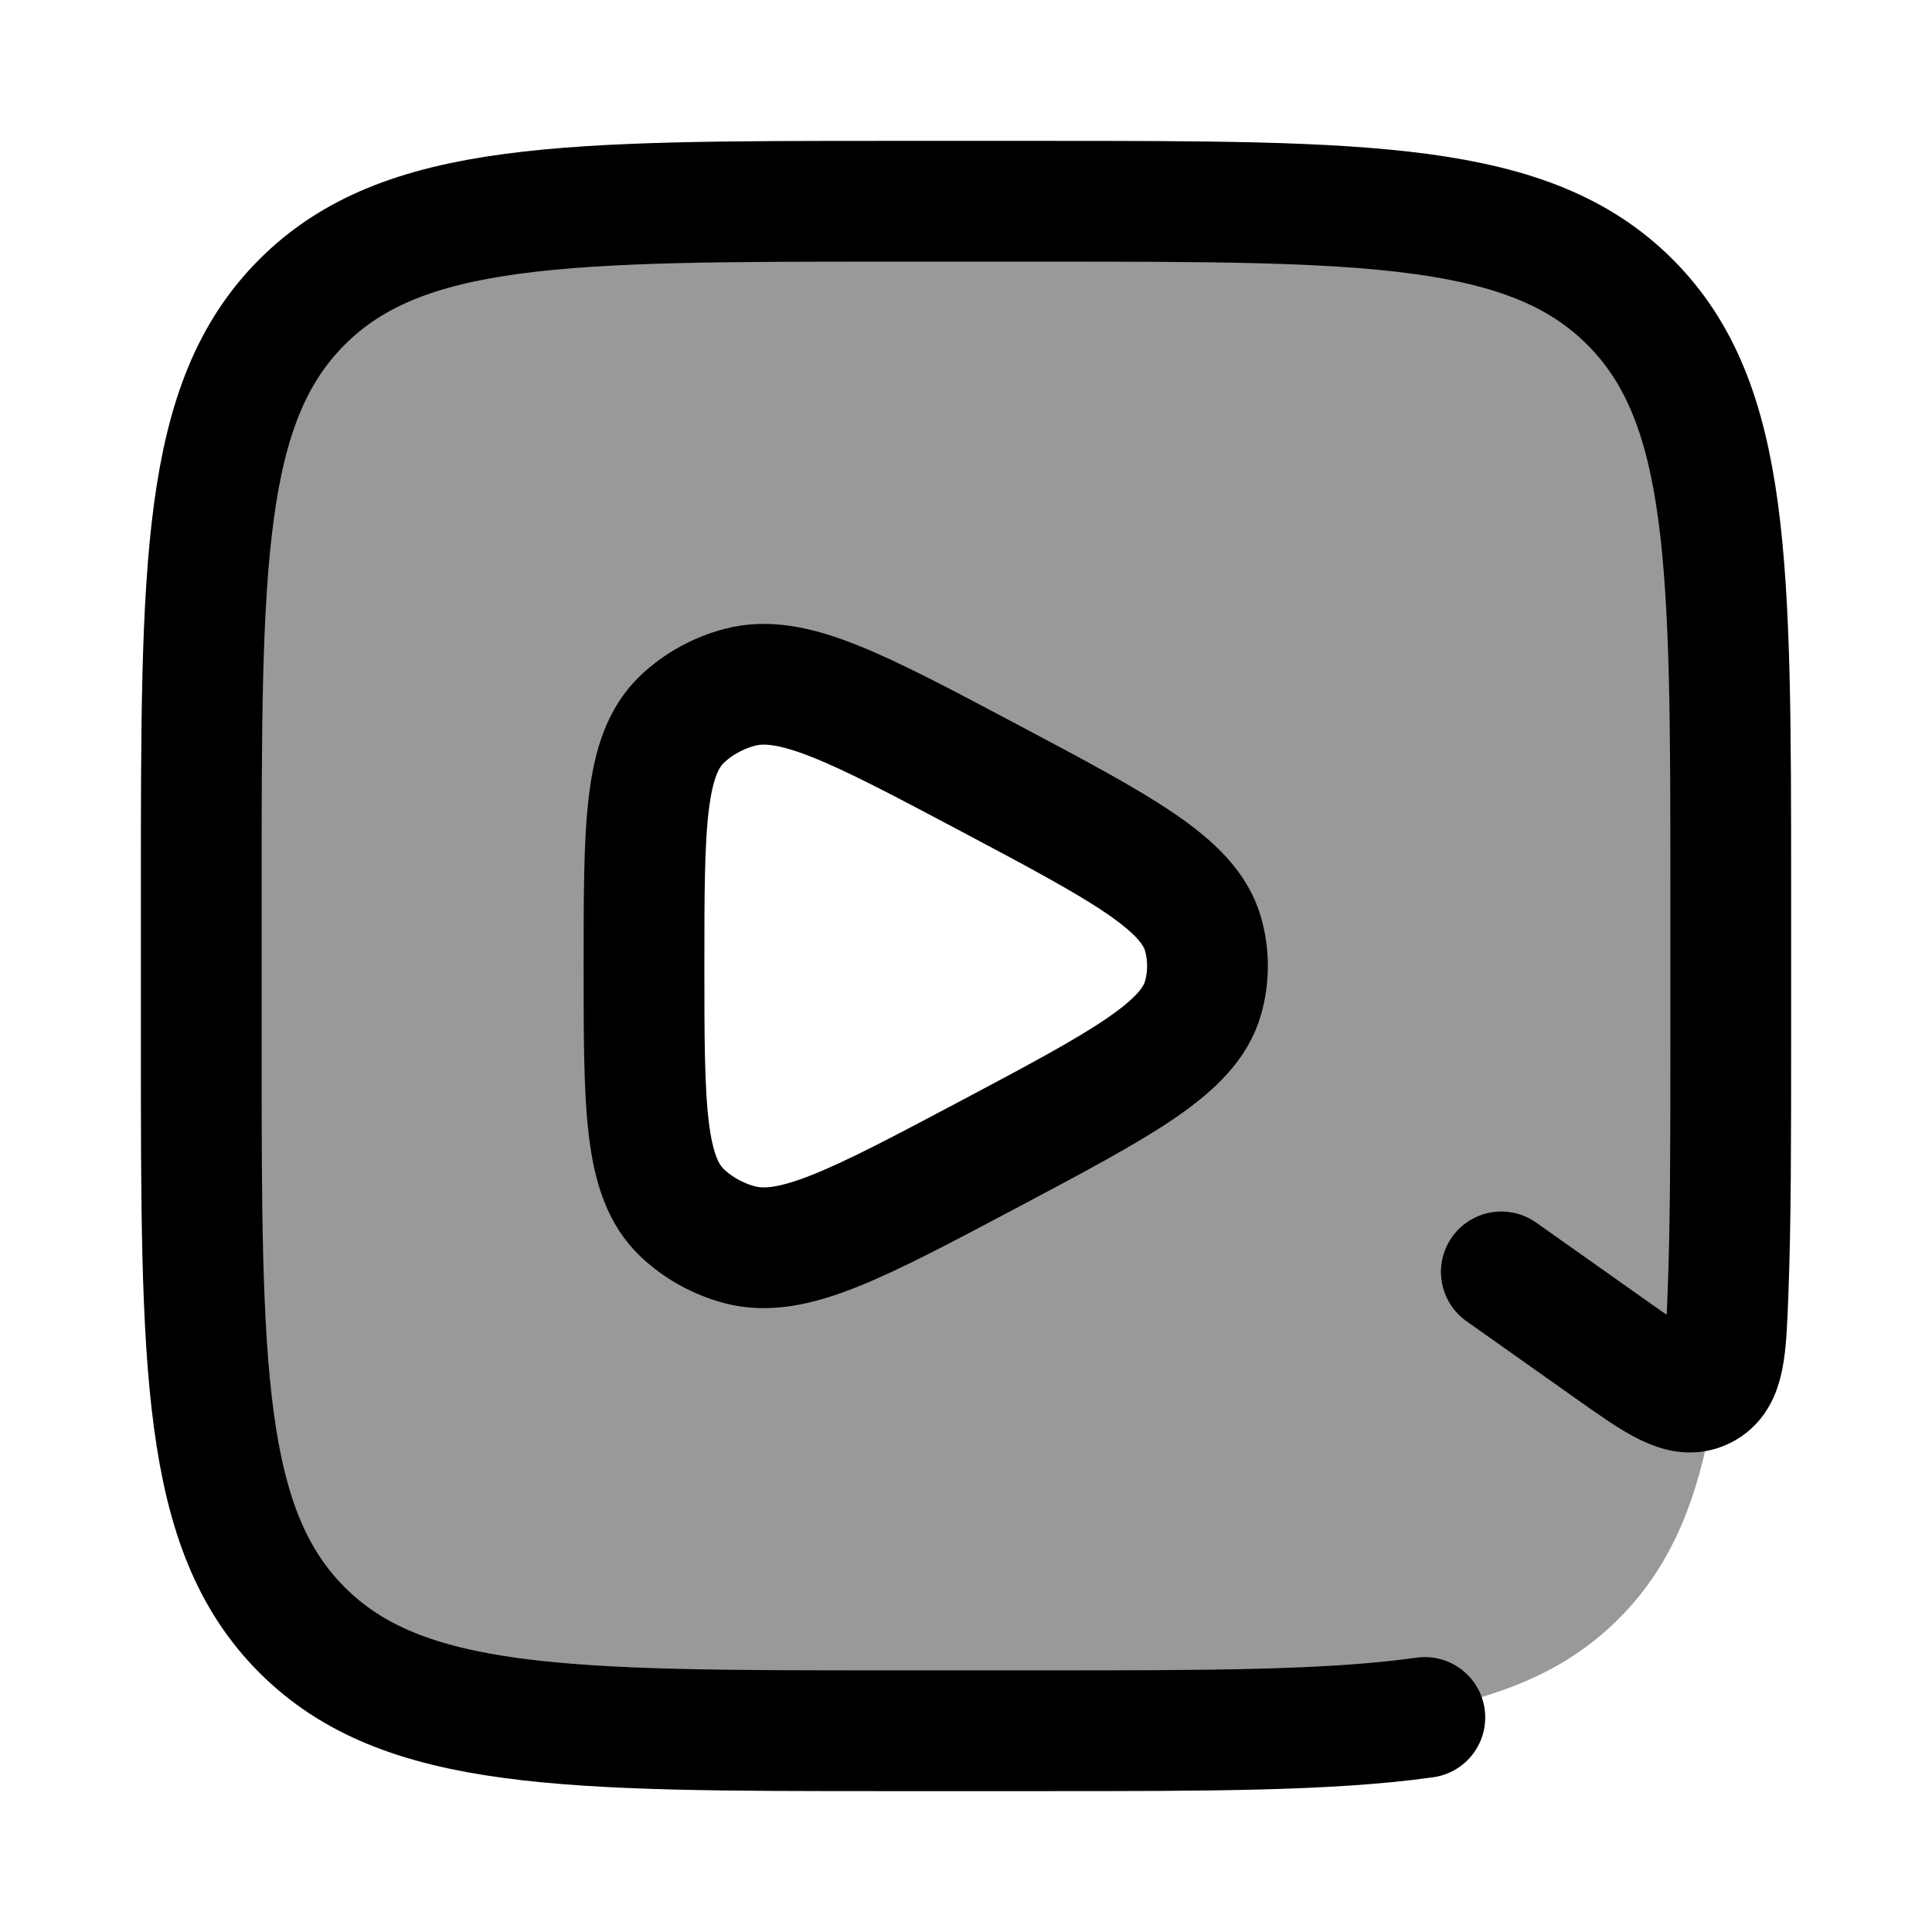 <svg width="24" height="24" viewBox="0 0 24 24" fill="none" xmlns="http://www.w3.org/2000/svg">
    <path opacity="0.4" fill-rule="evenodd" clip-rule="evenodd" d="M3.891 3.891C2.5 5.282 2.5 7.521 2.5 12C2.5 16.478 2.5 18.717 3.891 20.108C5.283 21.5 7.522 21.5 12 21.5C16.479 21.5 18.718 21.5 20.109 20.108C21.5 18.717 21.5 16.478 21.5 12C21.5 7.521 21.5 5.282 20.109 3.891C18.718 2.5 16.479 2.5 12 2.5C7.522 2.5 5.283 2.5 3.891 3.891ZM12.263 14.35C13.934 13.464 14.769 13.021 14.945 12.395C15.018 12.136 15.018 11.864 14.945 11.605C14.769 10.978 13.934 10.535 12.263 9.65C10.648 8.793 9.841 8.365 9.19 8.537C8.921 8.608 8.676 8.744 8.478 8.93C8 9.38 8 10.253 8 12C8 13.746 8 14.62 8.478 15.07C8.676 15.256 8.921 15.391 9.19 15.462C9.841 15.634 10.648 15.206 12.263 14.35Z" fill="currentColor"/>
    <path d="M17.7 21.335C16.528 21.5 15 21.5 12.95 21.5H11.05C7.02 21.5 5.004 21.5 3.752 20.248C2.5 18.995 2.5 16.98 2.5 12.95V11.05C2.5 7.019 2.5 5.004 3.752 3.752C5.004 2.5 7.02 2.5 11.05 2.5H12.95C16.981 2.5 18.996 2.5 20.248 3.752C21.5 5.004 21.5 7.019 21.5 11.05V12.95C21.5 14.158 21.5 15.185 21.466 16.065C21.439 16.77 21.426 17.122 21.159 17.254C20.892 17.386 20.593 17.175 19.996 16.752L18.65 15.8" stroke="currentColor" stroke-width="1.5" stroke-linecap="round" stroke-linejoin="round"/>
    <path d="M14.945 12.395C14.769 13.021 13.933 13.464 12.263 14.35C10.648 15.206 9.841 15.635 9.19 15.463C8.921 15.391 8.676 15.256 8.478 15.07C8 14.62 8 13.746 8 12C8 10.254 8 9.38 8.478 8.93C8.676 8.744 8.921 8.609 9.19 8.538C9.841 8.365 10.648 8.794 12.263 9.65C13.933 10.536 14.769 10.979 14.945 11.605C15.018 11.864 15.018 12.136 14.945 12.395Z" stroke="currentColor" stroke-width="1.5" stroke-linejoin="round"/>
</svg>
